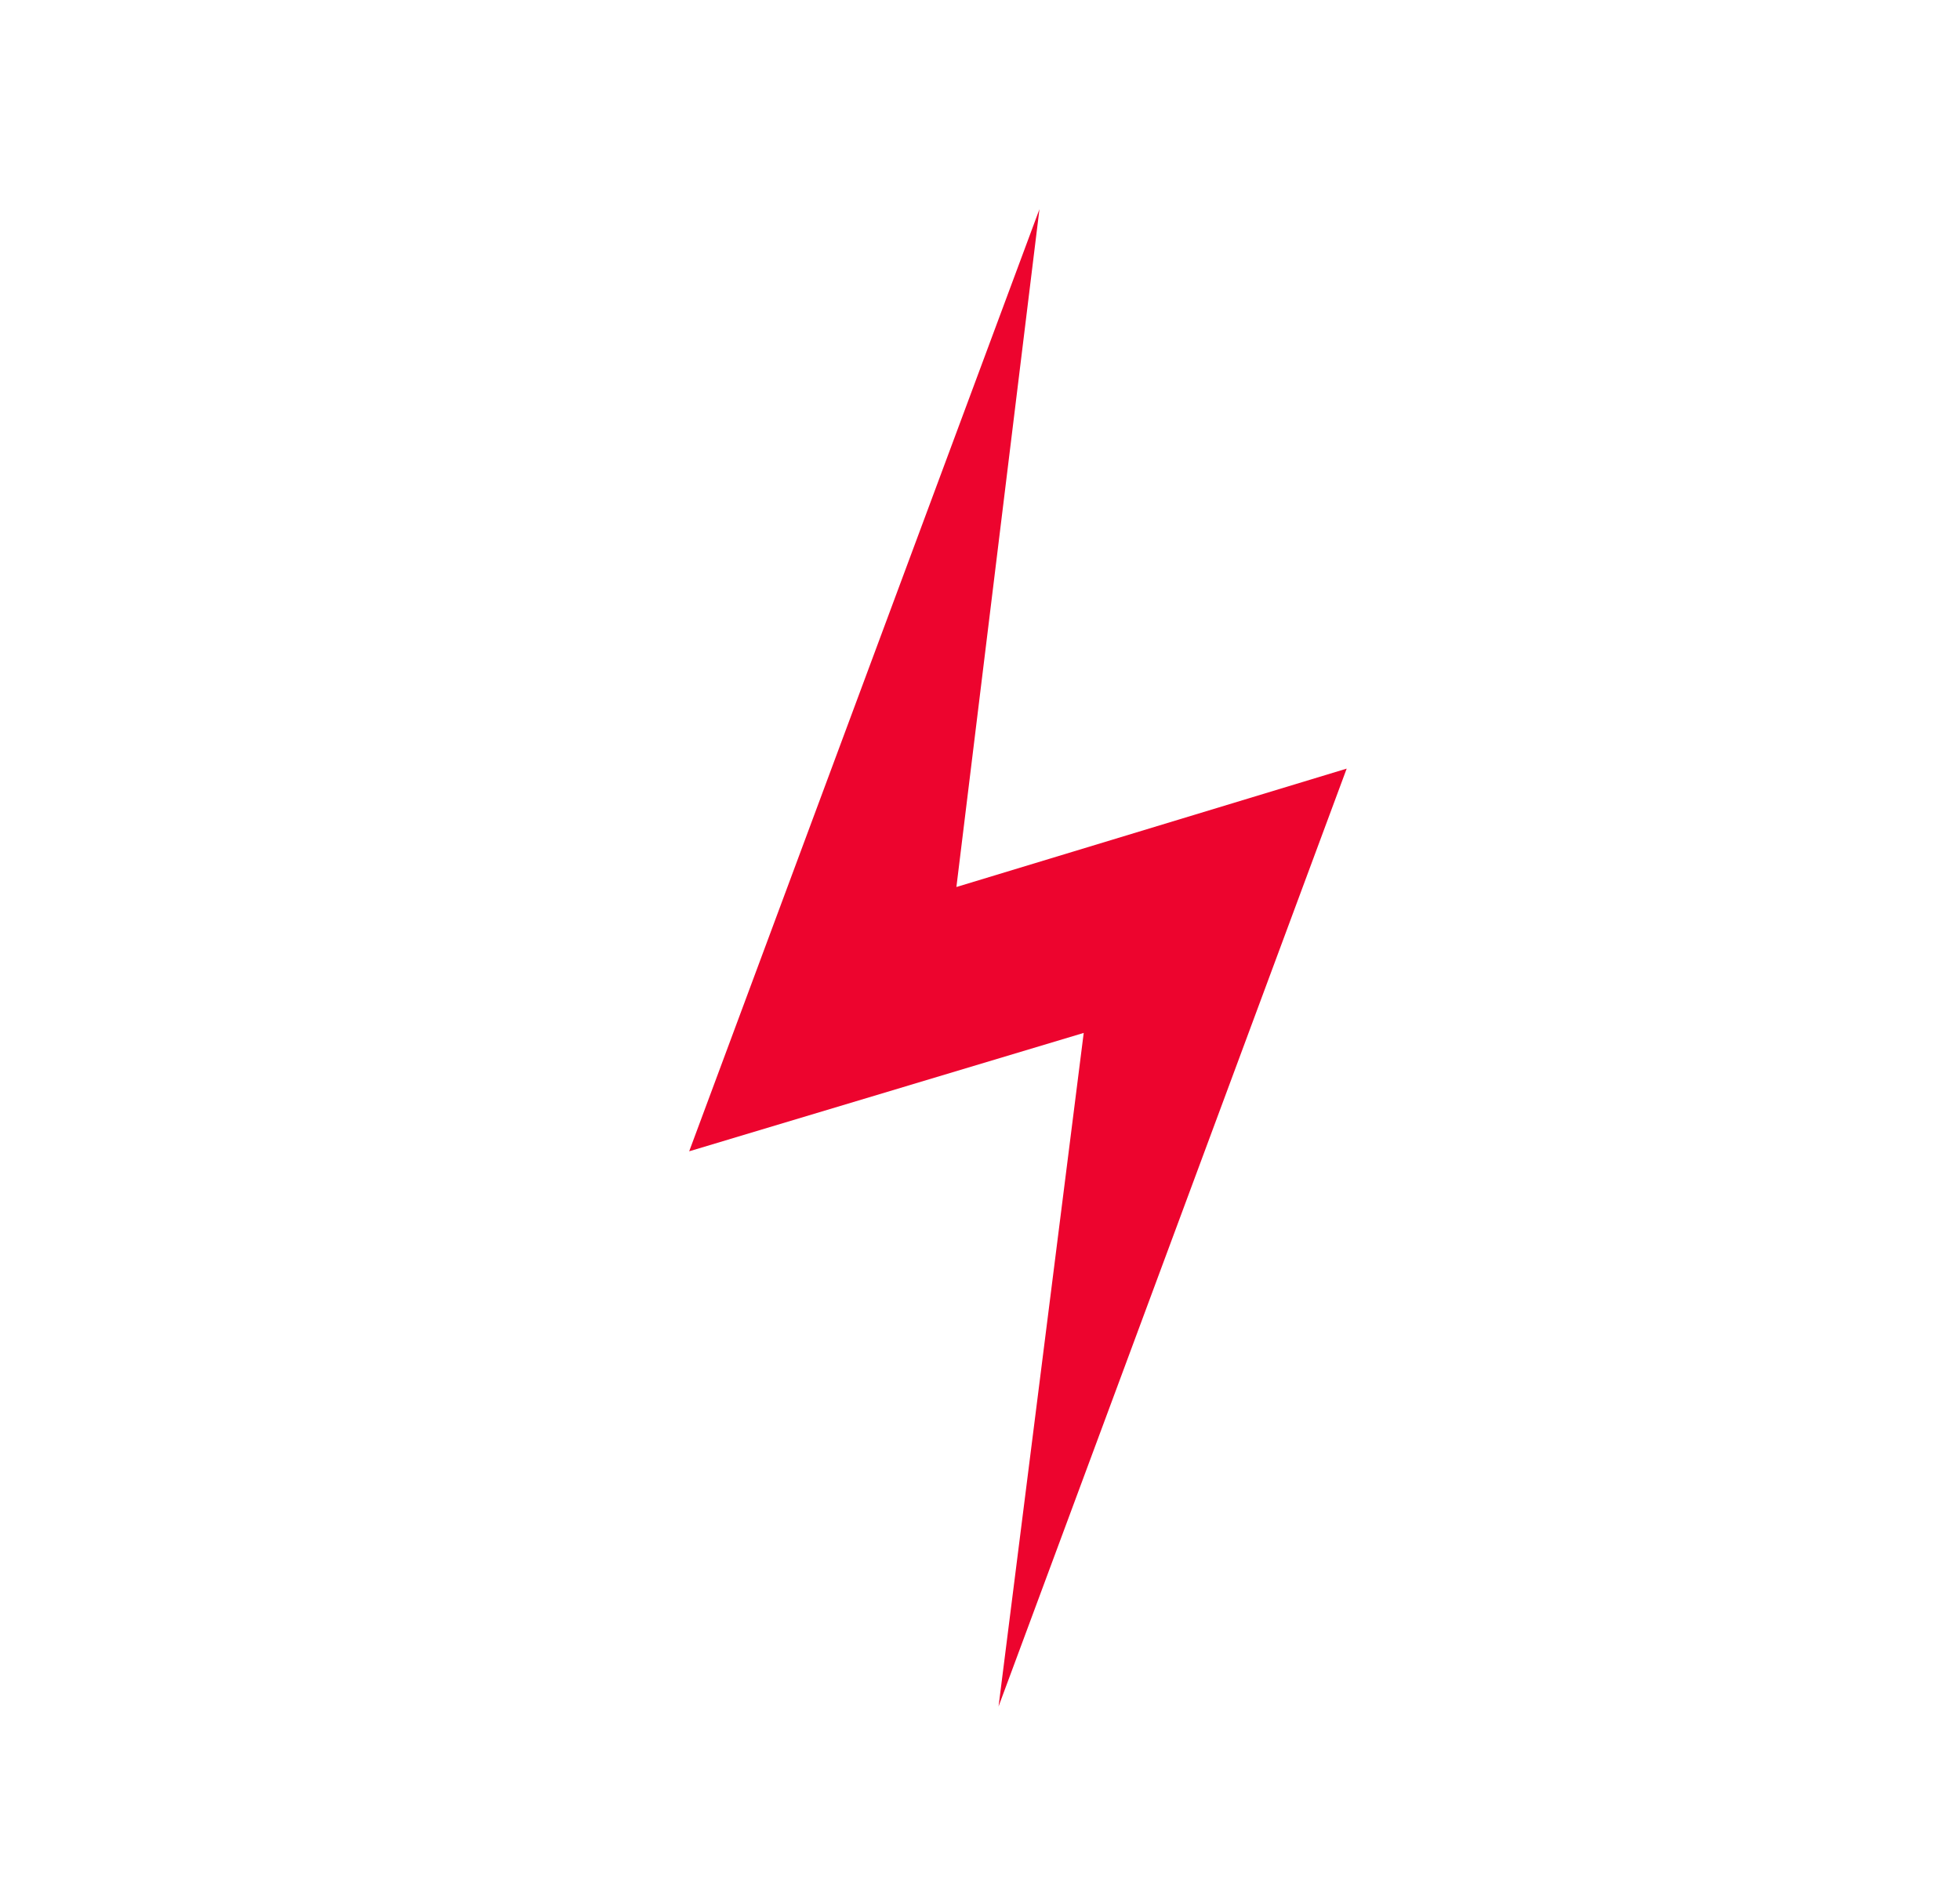 <svg width="24" height="23" viewBox="0 0 24 23" fill="none" xmlns="http://www.w3.org/2000/svg">
<path d="M12.227 20.901L16.49 9.414L11.711 10.864L12.728 2.562L8.439 14.101L13.27 12.651L12.227 20.901Z" fill="#ED042E"/>
</svg>
